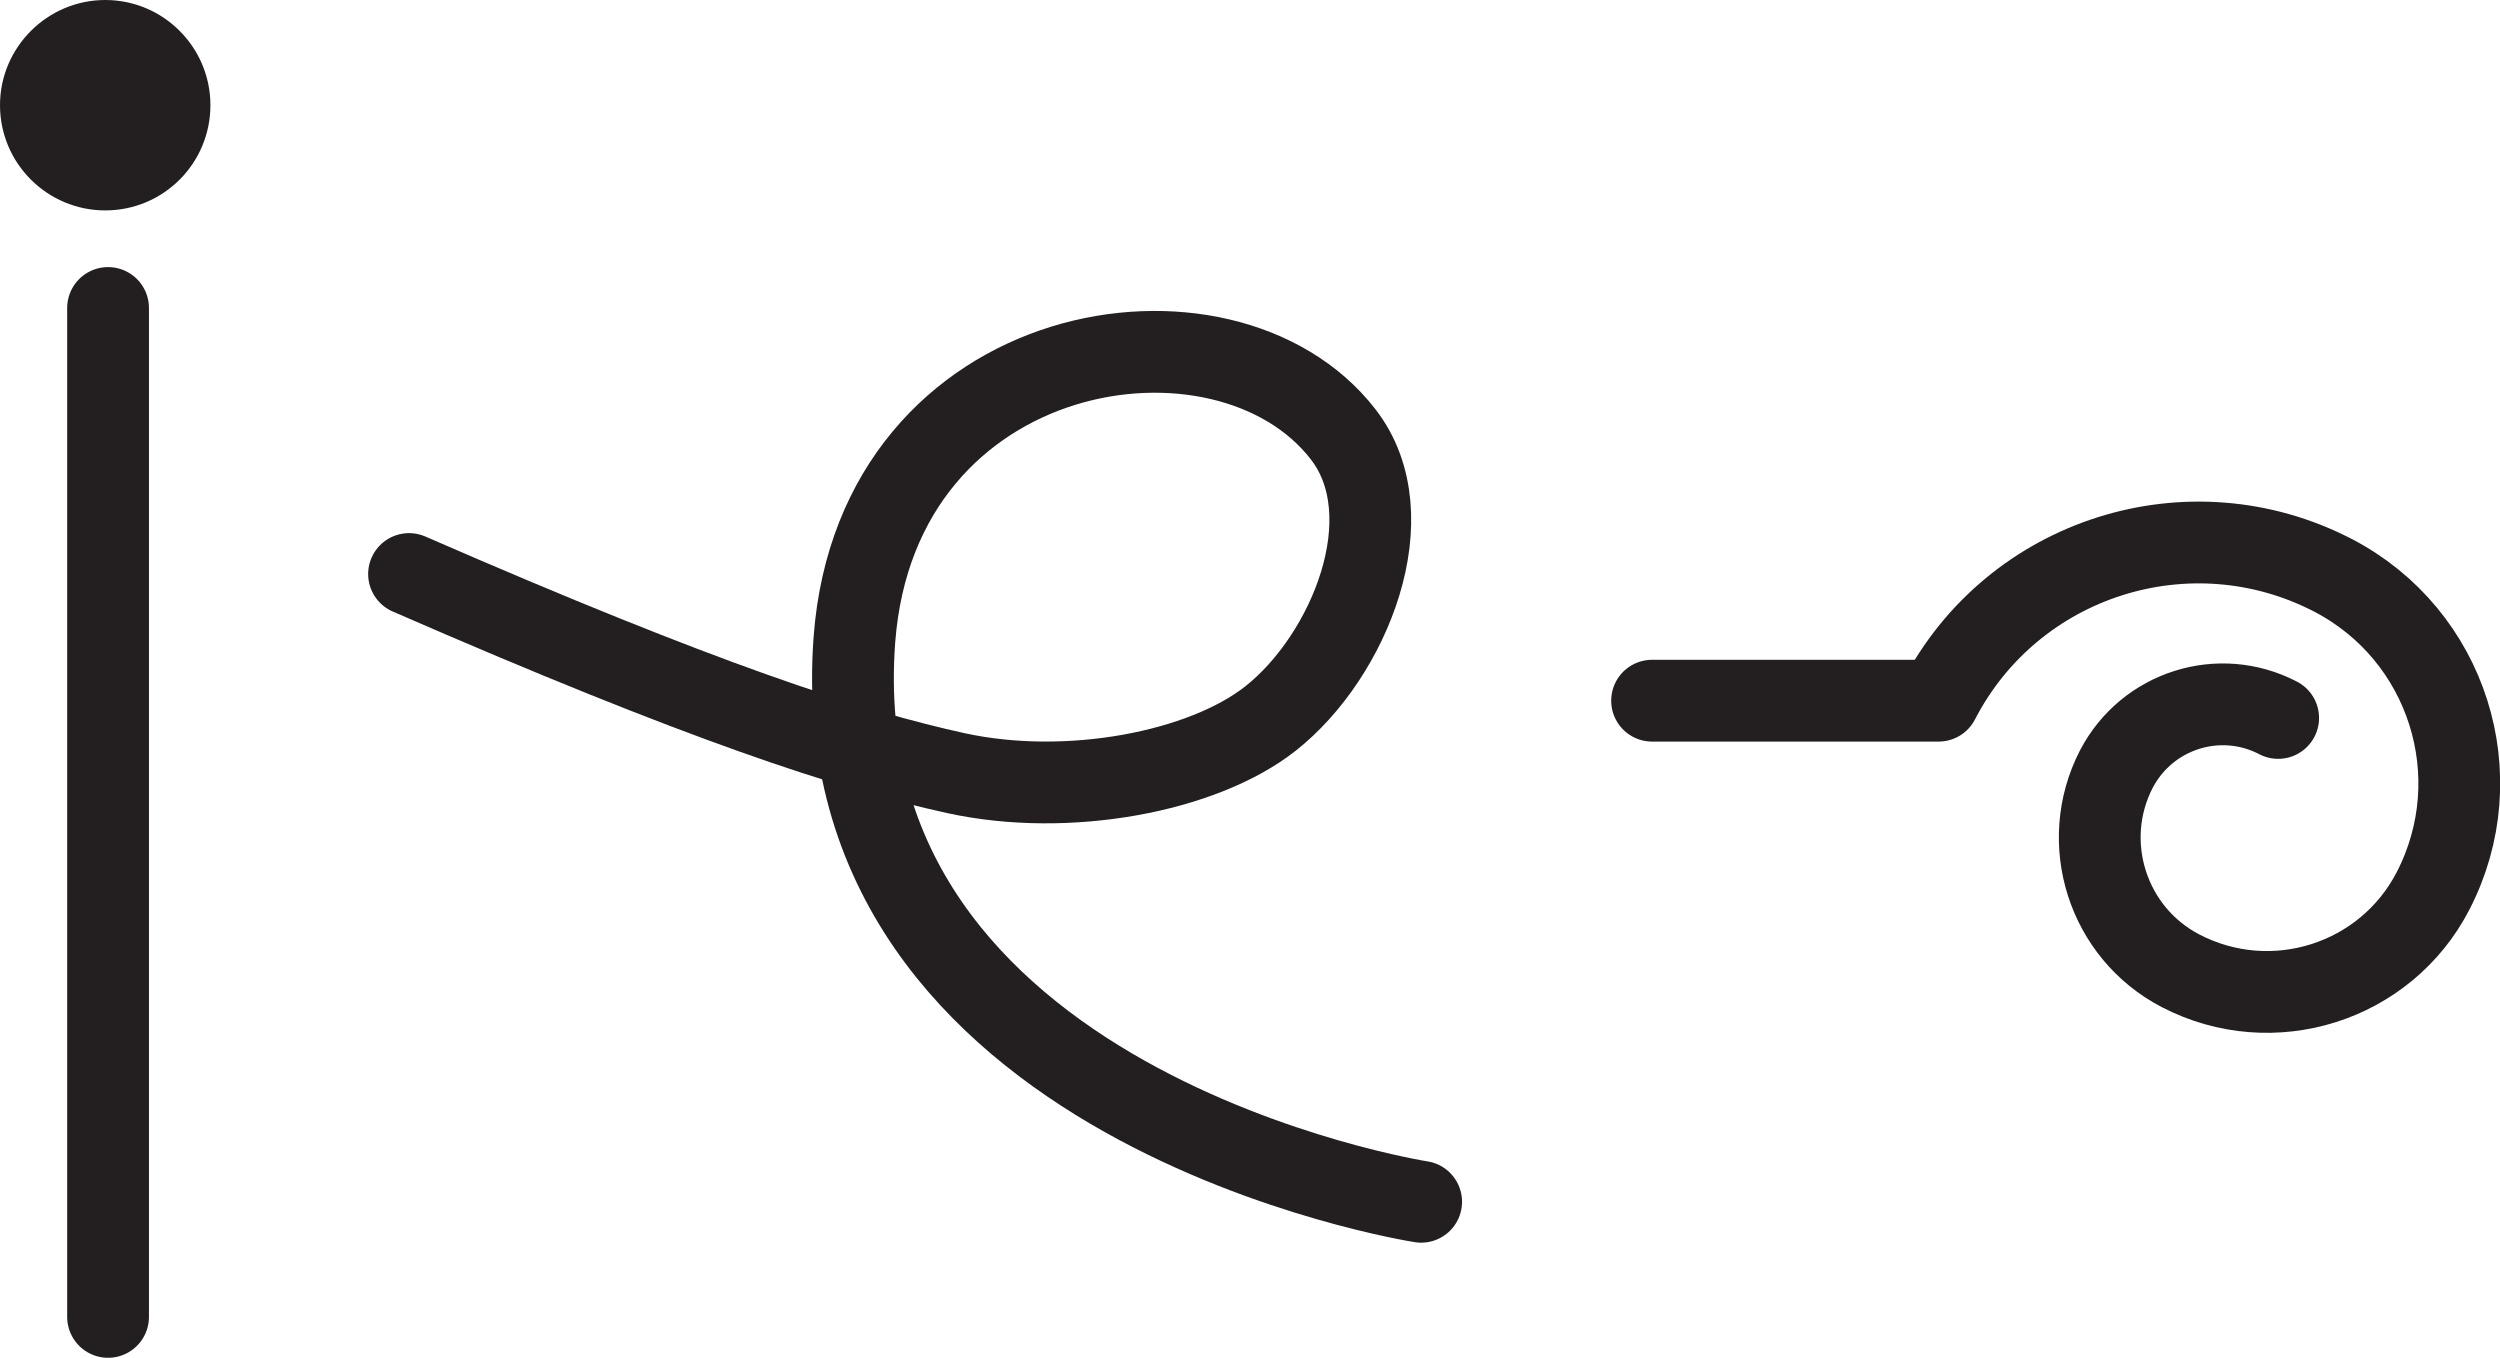 <?xml version="1.0" encoding="UTF-8" standalone="no"?>
<!-- Created with Inkscape (http://www.inkscape.org/) -->

<svg
   version="1.1"
   id="svg1"
   width="40.717"
   height="22.114"
   viewBox="0 0 40.717 22.114"
   sodipodi:docname="cell.svg"
   xmlns:inkscape="http://www.inkscape.org/namespaces/inkscape"
   xmlns:sodipodi="http://sodipodi.sourceforge.net/DTD/sodipodi-0.dtd"
   xmlns="http://www.w3.org/2000/svg"
   xmlns:svg="http://www.w3.org/2000/svg">
  <sodipodi:namedview
     id="namedview1"
     pagecolor="#ffffff"
     bordercolor="#000000"
     borderopacity="0.25"
     inkscape:showpageshadow="2"
     inkscape:pageopacity="0.0"
     inkscape:pagecheckerboard="0"
     inkscape:deskcolor="#d1d1d1">
    <inkscape:page
       x="5.1981299e-08"
       y="2.3273661e-07"
       inkscape:label="1"
       id="page1"
       width="40.717"
       height="22.114"
       margin="0"
       bleed="0" />
  </sodipodi:namedview>
  <defs
     id="defs1" />
  <path
     style="fill:none;stroke:#231f20;stroke-width:1.332;stroke-linecap:round;stroke-linejoin:round;stroke-miterlimit:4;stroke-dasharray:none;stroke-opacity:1"
     d="m 6.662,9.349 c 4.776,2.083 7.172,2.864 8.912,3.244 1.817,0.396 4.014,-0.02 5.118,-0.89 1.287,-1.015 2.215,-3.302 1.183,-4.63 -1.921,-2.485 -7.583,-1.604 -7.959,3.339 -0.572,7.635 9.23,9.161 9.23,9.161"
     id="path679" />
  <path
     style="fill:none;stroke:#231f20;stroke-width:1.332;stroke-linecap:round;stroke-linejoin:round;stroke-miterlimit:4;stroke-dasharray:none;stroke-opacity:1"
     d="m 37.104,11.693 c -0.958,-0.5 -2.136,-0.125 -2.636,0.834 -0.614,1.192 -0.145,2.666 1.048,3.285 1.495,0.776 3.338,0.193 4.11,-1.301 0.968,-1.87 0.238,-4.172 -1.631,-5.142 -2.333,-1.208 -5.213,-0.296 -6.421,2.043 h -4.667"
     id="path680" />
  <path
     style="fill:none;stroke:#231f20;stroke-width:1.332;stroke-linecap:round;stroke-linejoin:round;stroke-miterlimit:4;stroke-dasharray:none;stroke-opacity:1"
     d="M 1.76,5.016 V 21.448"
     id="path681" />
  <path
     style="fill:#231f20;fill-opacity:1;fill-rule:nonzero;stroke:none"
     d="m 1.714,3.427 c 0.948,0 1.713,-0.766 1.713,-1.714 C 3.427,0.771 2.662,8.8653492e-7 1.714,8.8653492e-7 0.771,8.8653492e-7 2.9230209e-8,0.771 2.9230209e-8,1.713 c 0,0.948 0.771,1.714 1.714,1.714"
     id="path682" />
</svg>
